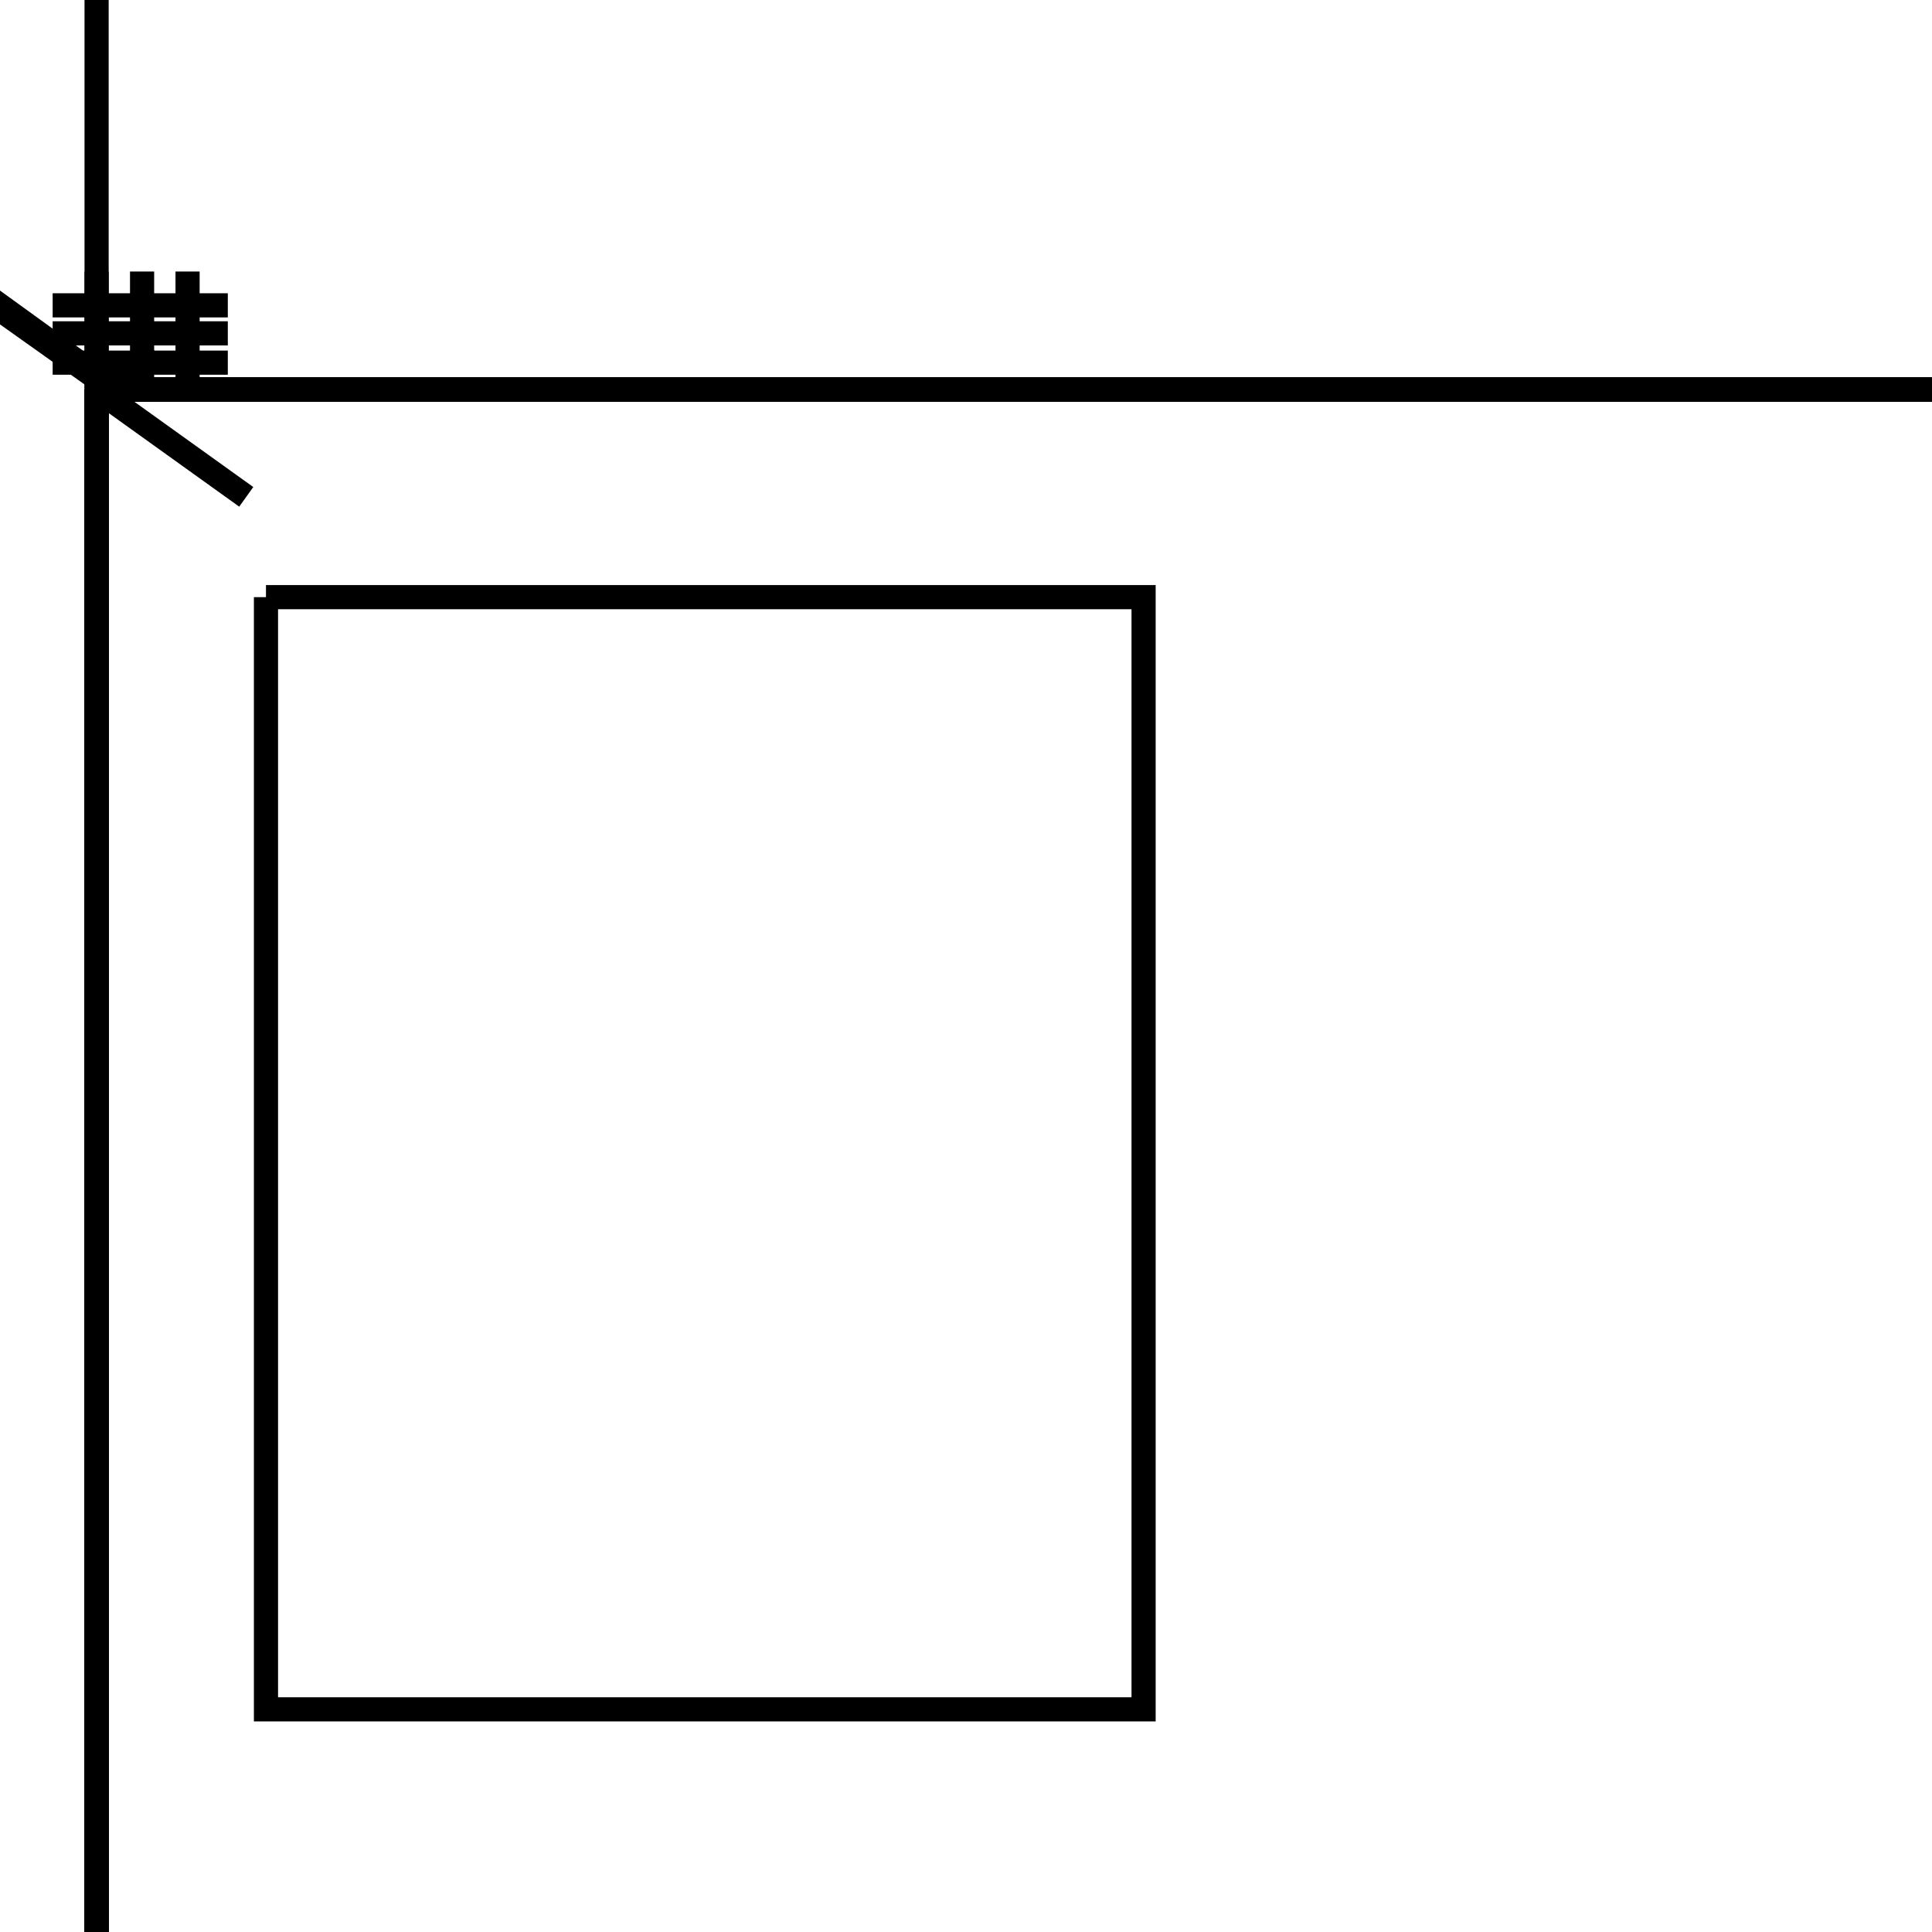 <svg xmlns="http://www.w3.org/2000/svg" viewBox="0.0 0.0 24.0 24.0" height="200px" width="200px"><path fill="none" stroke="black" stroke-width=".3" stroke-opacity="1.0"  filling="0" d="M-0.618 3.407 L1.398 4.839 L-0.618 3.407"></path>
<path fill="none" stroke="black" stroke-width=".3" stroke-opacity="1.0"  filling="0" d="M-0.302 3.576 L1.443 4.839 L-0.302 3.576"></path>
<path fill="none" stroke="black" stroke-width=".3" stroke-opacity="1.0"  filling="0" d="M0.654 3.793 L2.83 3.793"></path>
<path fill="none" stroke="black" stroke-width=".3" stroke-opacity="1.0"  filling="0" d="M0.654 4.141 L2.83 4.141"></path>
<path fill="none" stroke="black" stroke-width=".3" stroke-opacity="1.0"  filling="0" d="M1.929 4.368 L1.284 4.962 L1.929 4.368"></path>
<path fill="none" stroke="black" stroke-width=".3" stroke-opacity="1.0"  filling="0" d="M1.848 4.422 L1.2 4.839 L1.848 4.422"></path>
<path fill="none" stroke="black" stroke-width=".3" stroke-opacity="1.0"  filling="0" d="M1.788 4.452 L1.2 4.839 L1.788 4.452"></path>
<path fill="none" stroke="black" stroke-width=".3" stroke-opacity="1.0"  filling="0" d="M1.756 4.481 L1.2 5.019 L1.756 4.481"></path>
<path fill="none" stroke="black" stroke-width=".3" stroke-opacity="1.0"  filling="0" d="M0.654 4.505 L2.83 4.505"></path>
<path fill="none" stroke="black" stroke-width=".3" stroke-opacity="1.0"  filling="0" d="M1.2 4.839 L8.485 4.839 L15.77 4.839 L23.055 4.839 L30.341 4.839 L37.626 4.839 L44.911 4.839 L52.196 4.839 L52.196 11.381 L52.196 17.923 L52.196 24.464 L52.196 31.006 L52.196 37.548 L52.196 44.09 L52.196 50.631 L44.911 50.631 L37.626 50.631 L30.341 50.631 L23.055 50.631 L15.77 50.631 L8.485 50.631 L1.2 50.631 L1.2 44.09 L1.2 37.548 L1.2 31.006 L1.2 24.464 L1.2 17.923 L1.2 11.381 L1.2 4.839"></path>
<path fill="none" stroke="black" stroke-width=".3" stroke-opacity="1.0"  filling="0" d="M1.2 4.839 L8.395 4.839 L15.59 4.839 L22.786 4.839 L29.981 4.839 L37.176 4.839 L44.371 4.839 L51.566 4.839 L58.762 4.839 L65.957 4.839 L65.957 11.381 L65.957 17.923 L65.957 24.464 L65.957 31.006 L65.957 37.548 L65.957 44.09 L65.957 50.631 L58.762 50.631 L51.566 50.631 L44.371 50.631 L37.176 50.631 L29.981 50.631 L22.786 50.631 L15.59 50.631 L8.395 50.631 L1.2 50.631 L1.2 44.09 L1.2 37.548 L1.2 31.006 L1.2 24.464 L1.2 17.923 L1.2 11.381 L1.2 4.839"></path>
<path fill="none" stroke="black" stroke-width=".3" stroke-opacity="1.0"  filling="0" d="M1.2 4.839 L8.395 4.839 L15.59 4.839 L22.786 4.839 L29.981 4.839 L37.176 4.839 L44.371 4.839 L51.566 4.839 L58.762 4.839 L65.957 4.839 L65.957 11.381 L65.957 17.923 L65.957 24.464 L65.957 31.006 L65.957 37.548 L65.957 44.09 L65.957 50.631 L58.762 50.631 L51.566 50.631 L44.371 50.631 L37.176 50.631 L29.981 50.631 L22.786 50.631 L15.59 50.631 L8.395 50.631 L1.2 50.631 L1.2 44.09 L1.2 37.548 L1.2 31.006 L1.2 24.464 L1.2 17.923 L1.2 11.381 L1.2 4.839"></path>
<path fill="none" stroke="black" stroke-width=".3" stroke-opacity="1.0"  filling="0" d="M1.2 4.839 L8.395 4.839 L15.59 4.839 L22.786 4.839 L29.981 4.839 L37.176 4.839 L44.371 4.839 L51.566 4.839 L58.762 4.839 L65.957 4.839 L65.957 11.381 L65.957 17.923 L65.957 24.464 L65.957 31.006 L65.957 37.548 L65.957 44.09 L65.957 50.631 L58.762 50.631 L51.566 50.631 L44.371 50.631 L37.176 50.631 L29.981 50.631 L22.786 50.631 L15.59 50.631 L8.395 50.631 L1.2 50.631 L1.2 44.09 L1.2 37.548 L1.2 31.006 L1.2 24.464 L1.2 17.923 L1.2 11.381 L1.2 4.839"></path>
<path fill="none" stroke="black" stroke-width=".3" stroke-opacity="1.0"  filling="0" d="M1.2 4.839 L8.395 4.839 L15.59 4.839 L22.786 4.839 L29.981 4.839 L37.176 4.839 L44.371 4.839 L51.566 4.839 L58.762 4.839 L65.957 4.839 L65.957 11.381 L65.957 17.923 L65.957 24.464 L65.957 31.006 L65.957 37.548 L65.957 44.09 L65.957 50.631 L58.762 50.631 L51.566 50.631 L44.371 50.631 L37.176 50.631 L29.981 50.631 L22.786 50.631 L15.59 50.631 L8.395 50.631 L1.2 50.631 L1.2 44.09 L1.2 37.548 L1.2 31.006 L1.2 24.464 L1.2 17.923 L1.2 11.381 L1.2 4.839"></path>
<path fill="none" stroke="black" stroke-width=".3" stroke-opacity="1.0"  filling="0" d="M1.2 4.839 L8.395 4.839 L15.59 4.839 L22.786 4.839 L29.981 4.839 L37.176 4.839 L44.371 4.839 L51.566 4.839 L58.762 4.839 L65.957 4.839 L65.957 11.381 L65.957 17.923 L65.957 24.464 L65.957 31.006 L65.957 37.548 L65.957 44.09 L65.957 50.631 L58.762 50.631 L51.566 50.631 L44.371 50.631 L37.176 50.631 L29.981 50.631 L22.786 50.631 L15.59 50.631 L8.395 50.631 L1.2 50.631 L1.2 44.09 L1.2 37.548 L1.2 31.006 L1.2 24.464 L1.2 17.923 L1.2 11.381 L1.2 4.839"></path>
<path fill="none" stroke="black" stroke-width=".3" stroke-opacity="1.0"  filling="0" d="M1.2 -5.799 L1.2 -0.48 L1.2 4.839"></path>
<path fill="none" stroke="black" stroke-width=".3" stroke-opacity="1.0"  filling="0" d="M1.2 3.373 L1.2 4.839"></path>
<path fill="none" stroke="black" stroke-width=".3" stroke-opacity="1.0"  filling="0" d="M1.2 4.839 L3.059 6.172 L1.2 4.839"></path>
<path fill="none" stroke="black" stroke-width=".3" stroke-opacity="1.0"  filling="0" d="M1.765 3.373 L1.765 4.839"></path>
<path fill="none" stroke="black" stroke-width=".3" stroke-opacity="1.0"  filling="0" d="M2.33 3.373 L2.33 4.839"></path>
<path fill="none" stroke="black" stroke-width=".3" stroke-opacity="1.0"  filling="0" d="M33.602 4.839 L40.073 4.839 L46.544 4.839 L53.015 4.839 L59.486 4.839 L65.957 4.839 L65.957 12.127 L65.957 19.416 L65.957 26.704 L65.957 33.992 L65.957 41.281 L59.486 41.281 L53.015 41.281 L46.544 41.281 L40.073 41.281 L33.602 41.281 L33.602 33.992 L33.602 26.704 L33.602 19.416 L33.602 12.127 L33.602 4.839"></path>
<path fill="none" stroke="black" stroke-width=".3" stroke-opacity="1.0"  filling="0" d="M62.107 5.085 L64.267 5.085 L64.267 6.517 L62.107 6.517 L62.107 5.085"></path>
<path fill="none" stroke="black" stroke-width=".3" stroke-opacity="1.0"  filling="0" d="M3.304 7.418 L8.755 7.418 L14.206 7.418 L14.206 14.326 L14.206 21.234 L8.755 21.234 L3.304 21.234 L3.304 14.326 L3.304 7.418"></path>
<path fill="none" stroke="black" stroke-width=".3" stroke-opacity="1.0"  filling="0" d="M55.214 7.418 L60.064 7.418 L64.915 7.418 L64.915 13.592 L64.915 19.766 L64.915 25.939 L60.064 25.939 L55.214 25.939 L55.214 19.766 L55.214 13.592 L55.214 7.418"></path>
<path fill="none" stroke="black" stroke-width=".3" stroke-opacity="1.0"  filling="0" d="M46.534 31.781 L53.348 31.781 L60.162 31.781 L66.977 31.781 L66.977 35.54 L66.977 39.3 L60.162 39.3 L53.348 39.3 L46.534 39.3 L46.534 35.54 L46.534 31.781"></path>
<path fill="none" stroke="black" stroke-width=".3" stroke-opacity="1.0"  filling="0" d="M50.959 32.466 L57.959 32.466 L64.96 32.466 L64.96 38.712 L57.959 38.712 L50.959 38.712 L50.959 32.466"></path></svg>